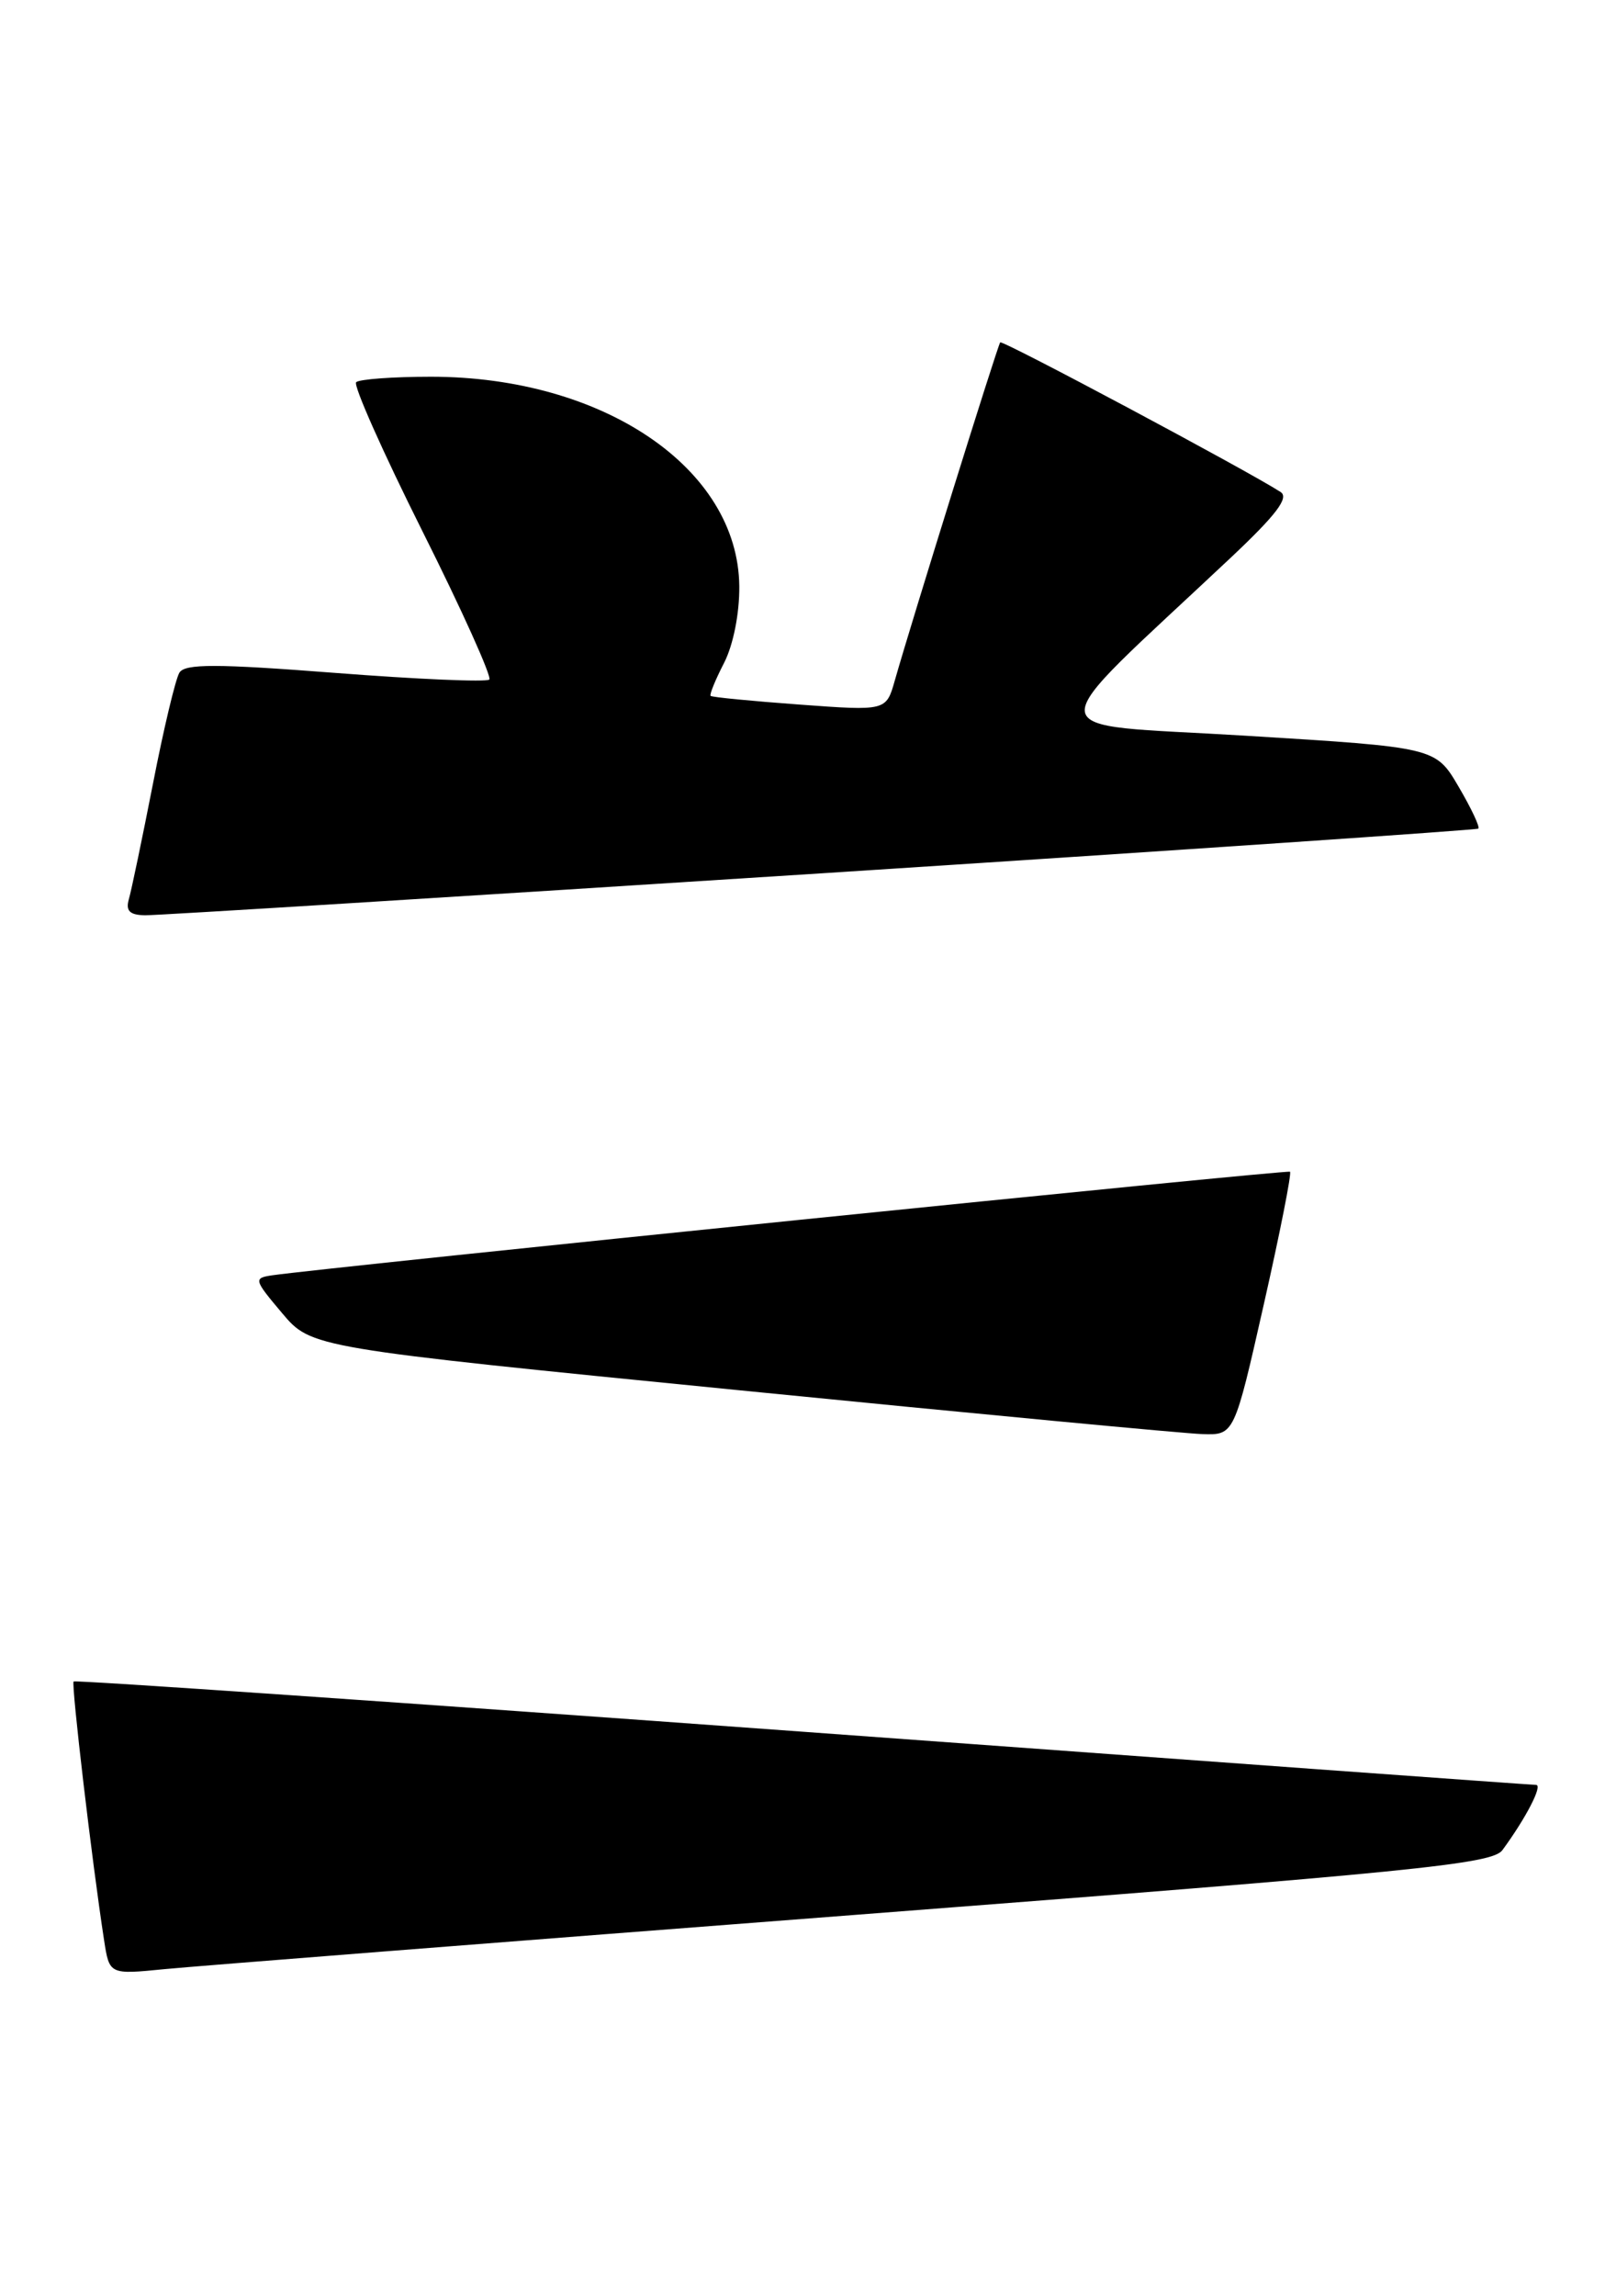 <?xml version="1.0" encoding="UTF-8" standalone="no"?>
<!DOCTYPE svg PUBLIC "-//W3C//DTD SVG 1.1//EN" "http://www.w3.org/Graphics/SVG/1.1/DTD/svg11.dtd" >
<svg xmlns="http://www.w3.org/2000/svg" xmlns:xlink="http://www.w3.org/1999/xlink" version="1.1" viewBox="0 0 179 256">
 <g >
 <path fill="currentColor"
d=" M 95.38 213.48 C 158.07 208.66 166.41 207.82 167.56 206.26 C 170.19 202.68 172.09 199.00 171.31 198.99 C 170.86 198.99 134.05 196.32 89.51 193.06 C 44.97 189.81 8.38 187.29 8.21 187.46 C 7.93 187.74 10.26 207.59 11.61 216.32 C 12.20 220.14 12.20 220.14 18.35 219.53 C 21.73 219.20 56.40 216.48 95.38 213.48 Z  M 140.94 145.45 C 142.75 137.45 144.07 130.78 143.87 130.63 C 143.55 130.39 36.41 141.30 30.34 142.18 C 28.27 142.49 28.31 142.66 31.45 146.38 C 34.72 150.26 34.72 150.26 82.61 155.01 C 108.95 157.63 132.11 159.82 134.08 159.88 C 137.65 160.00 137.65 160.00 140.94 145.45 Z  M 91.50 97.37 C 131.65 94.78 164.67 92.53 164.87 92.38 C 165.08 92.22 164.09 90.12 162.67 87.70 C 160.10 83.32 160.10 83.32 138.89 82.02 C 115.18 80.56 115.36 82.78 137.34 62.10 C 142.34 57.39 143.79 55.48 142.82 54.85 C 139.06 52.43 111.79 37.88 111.55 38.17 C 111.26 38.50 101.66 69.30 99.79 75.88 C 98.83 79.26 98.83 79.26 89.17 78.55 C 83.86 78.16 79.39 77.73 79.25 77.58 C 79.11 77.44 79.78 75.79 80.75 73.91 C 81.78 71.90 82.48 68.39 82.45 65.35 C 82.32 52.21 67.28 42.00 48.06 42.00 C 43.81 42.00 40.06 42.28 39.72 42.61 C 39.38 42.95 42.71 50.43 47.11 59.22 C 51.52 68.02 54.87 75.46 54.57 75.76 C 54.27 76.06 46.55 75.73 37.40 75.02 C 24.09 73.99 20.63 73.99 20.01 74.99 C 19.58 75.68 18.25 81.25 17.06 87.37 C 15.86 93.49 14.65 99.29 14.37 100.25 C 14.00 101.55 14.46 102.01 16.18 102.04 C 17.46 102.06 51.35 99.95 91.50 97.37 Z "/>
</g>
</svg>